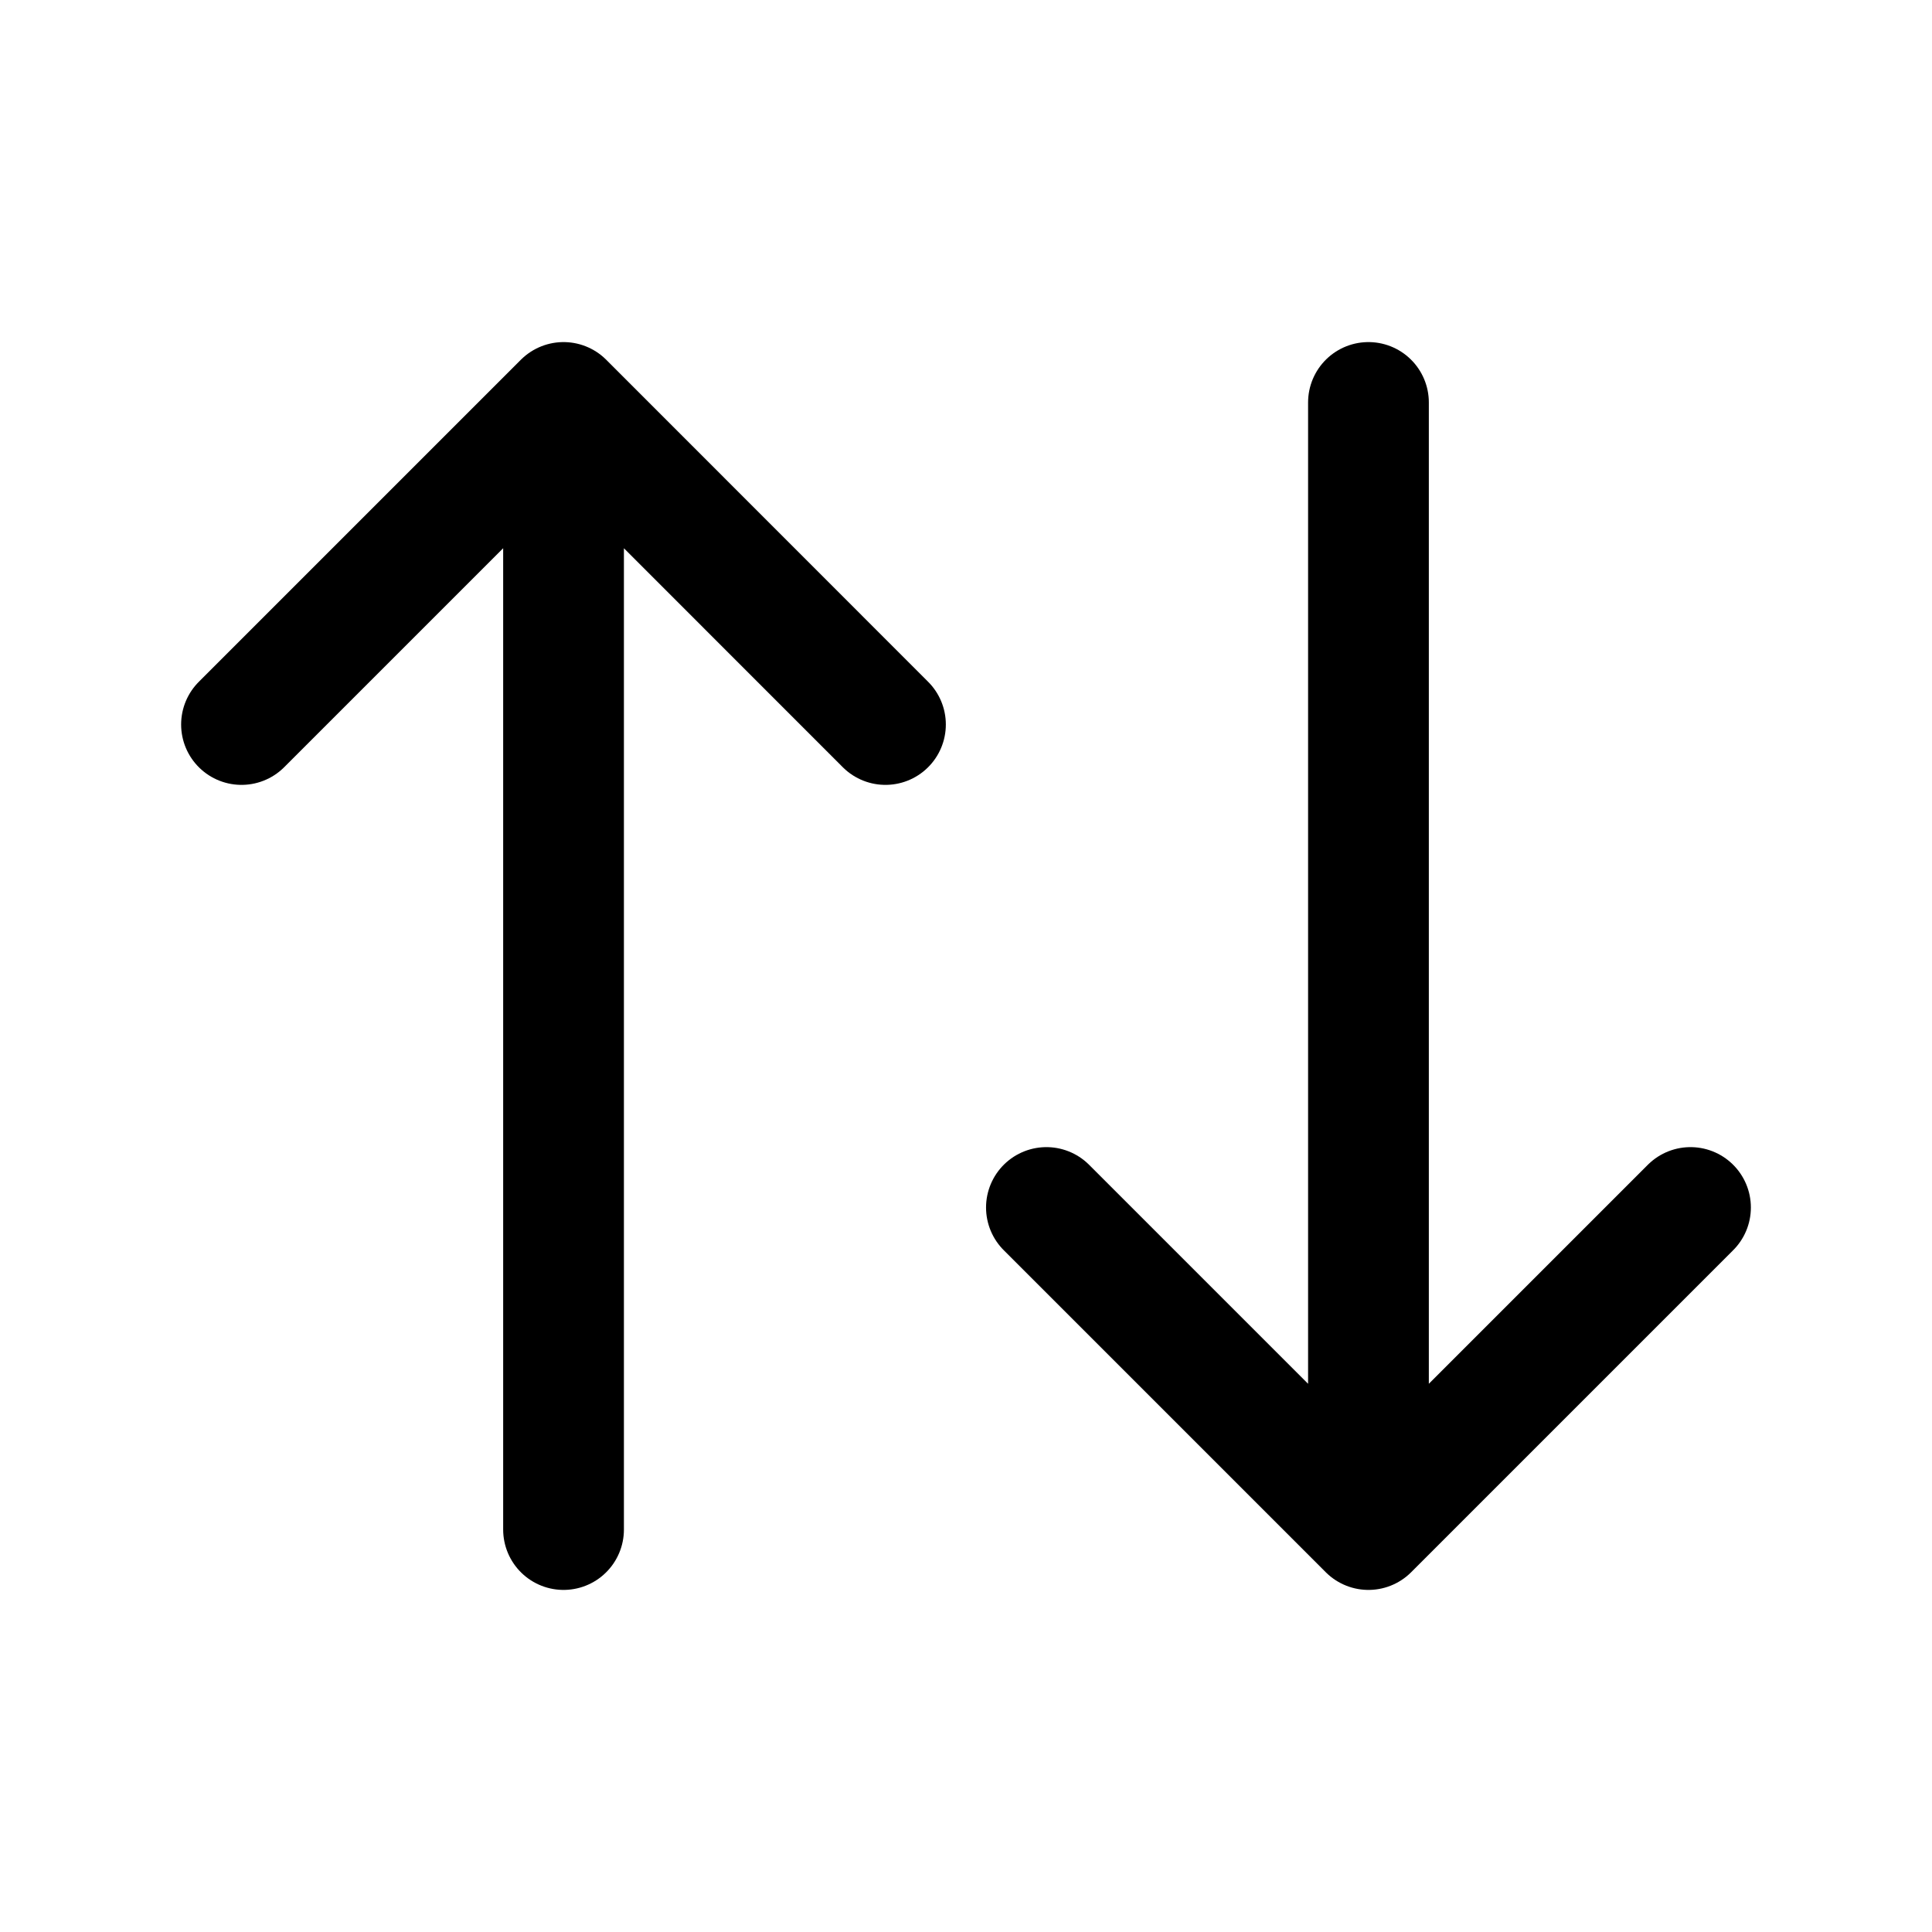 <svg width="16" height="16" viewBox="0 0 16 16" fill="none" xmlns="http://www.w3.org/2000/svg">
<path d="M2 6L4.667 3.333M4.667 3.333L7.333 6M4.667 3.333V12.667" stroke="black" stroke-linecap="round" stroke-linejoin="round"/>
<path d="M14 10L11.333 12.667M11.333 12.667L8.666 10M11.333 12.667V3.333" stroke="black" stroke-linecap="round" stroke-linejoin="round"/>
</svg>
